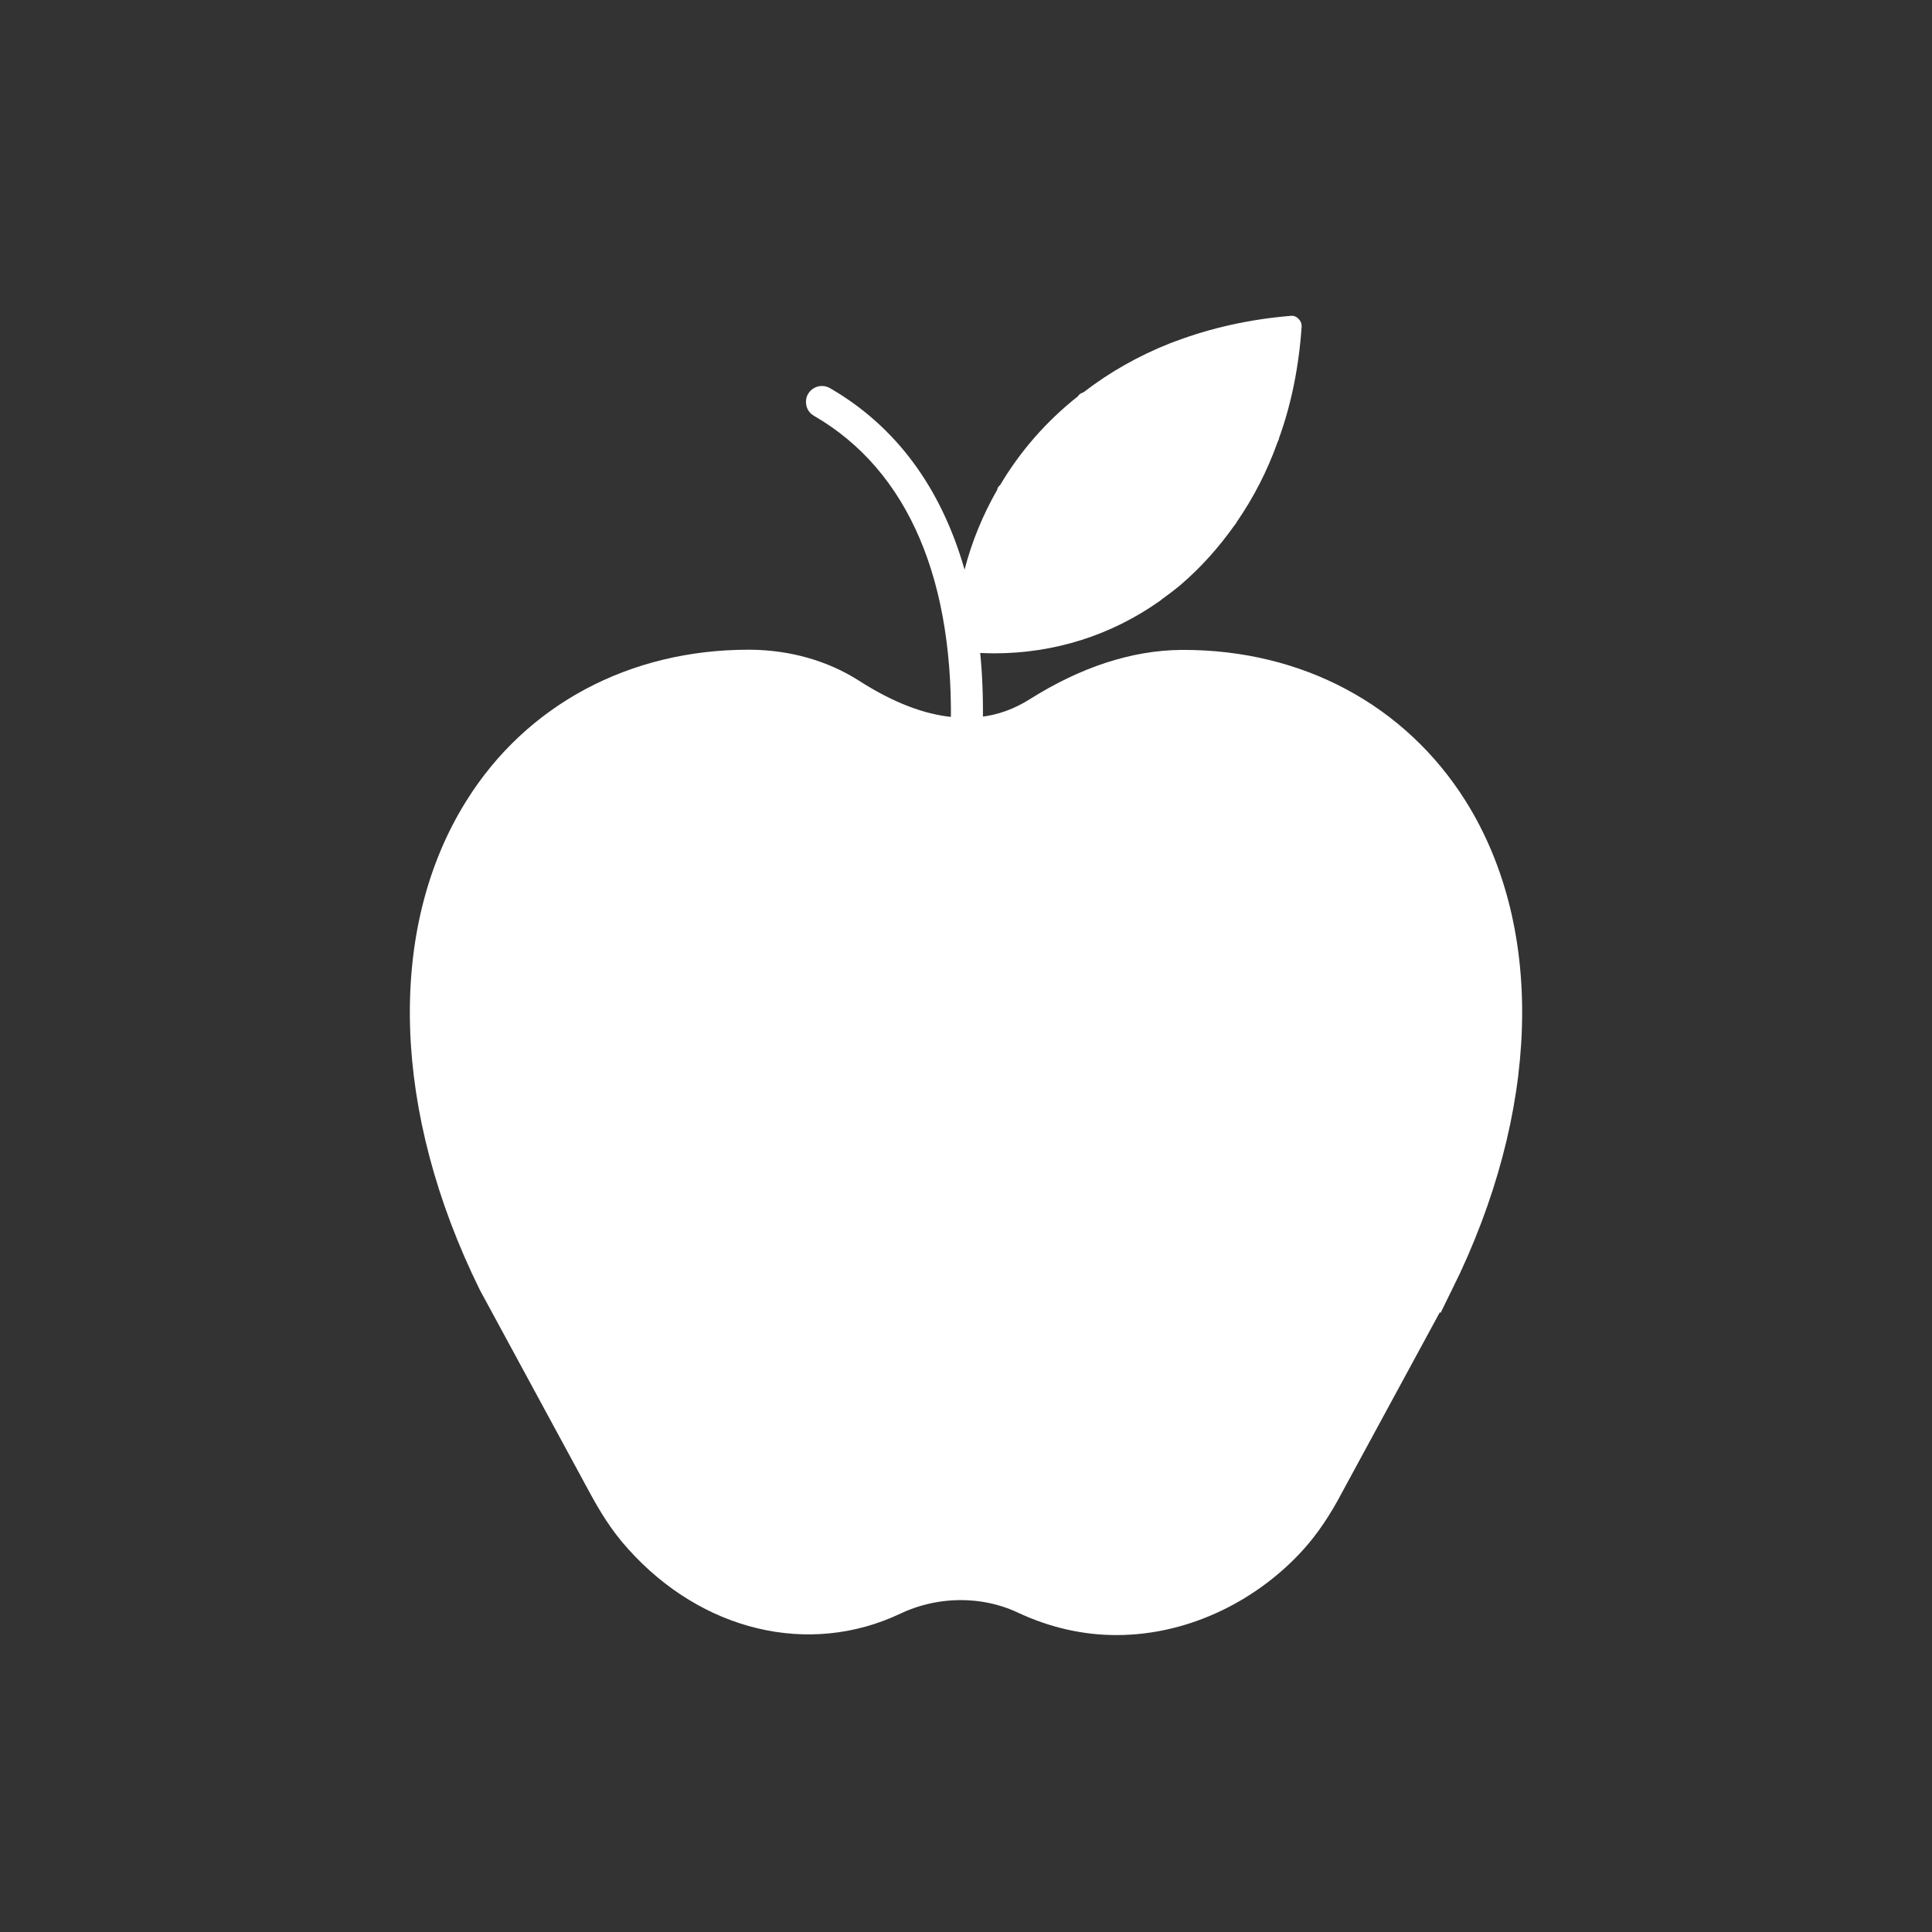 <?xml version="1.0" encoding="UTF-8"?>
<svg id="Layer_1" data-name="Layer 1" xmlns="http://www.w3.org/2000/svg" viewBox="0 0 512 512">
  <rect x="0" y="0" width="512" height="512" fill="#333333" stroke="none"/>
  <defs>
    <style>
      .cls-1, .cls-2 {
        fill: #fff;
      }

      .cls-2 {
        stroke: #fff;
        stroke-miterlimit: 10;
        stroke-width: 10px;
      }
    </style>
  </defs>
  <path class="cls-1" d="m344.95,86.4v.1c-.71,10.5-2.69,20.47-5.98,29.57-.05.37-.21.7-.37,1.02-2.75,7.71-6.41,14.81-10.83,21.21-.16.33-.37.65-.59.87-4.2,5.92-8.94,11.25-14.37,15.88-1.62,1.35-3.18,2.53-4.85,3.72-.16.16-.38.32-.59.48-12.87,9.1-27.89,13.89-43.94,13.89-1.19,0-2.42-.05-3.67-.1.7,6.89.86,14.22.65,21.91l-8.5.05c1.35-40.91-11.1-70.27-36.19-84.8-1.02-.59-1.72-1.51-1.99-2.59-.26-1.13-.16-2.25.43-3.23.75-1.29,2.16-2.09,3.66-2.09.76,0,1.51.21,2.16.59,17.5,10.12,29.45,26.43,35.64,48.08,1.94-7.48,4.84-14.48,8.56-21,0-.05.06-.05.06-.05.05-.54.37-1.02.8-1.35,5.33-8.99,12.28-16.96,20.62-23.53.28-.48.76-.86,1.3-.97.11-.05.16-.16.27-.16,6.84-5.28,14.53-9.64,22.99-12.98.38-.1.7-.26,1.08-.43h.1c9.38-3.55,19.66-5.87,30.59-6.78h.05c.76-.11,1.51.16,2.1.81l.05.05c.49.49.76,1.13.76,1.83Z"/>
  <path class="cls-2" d="m380.38,339.47l-29.19,53.79c-3,5.71-6.13,10.29-9.41,13.94-10.72,11.96-27.46,21.11-45.94,21.11-7.86,0-15.99-1.72-24.12-5.55-10.87-5.06-24.01-4.95-35.21.33-22.08,10.5-48.14,4.3-66.28-15.89-4.1-4.46-7.11-9.53-9.48-13.89l-29.13-53.73c-22.56-45.77-24.02-92.35-3.82-124.65,14.96-24.02,40.7-37.75,70.53-37.75h.6c9.64.11,18.57,2.69,25.95,7.38,9.75,6.25,18.68,9.64,27.03,10.44l8.5-.05c5.34-.59,10.4-2.42,15.19-5.44,12.71-8.02,25.36-12.17,37.47-12.28h.6c29.82,0,55.45,13.74,70.53,37.75,20.2,32.25,18.74,78.83-3.82,124.49Z"/>
</svg>